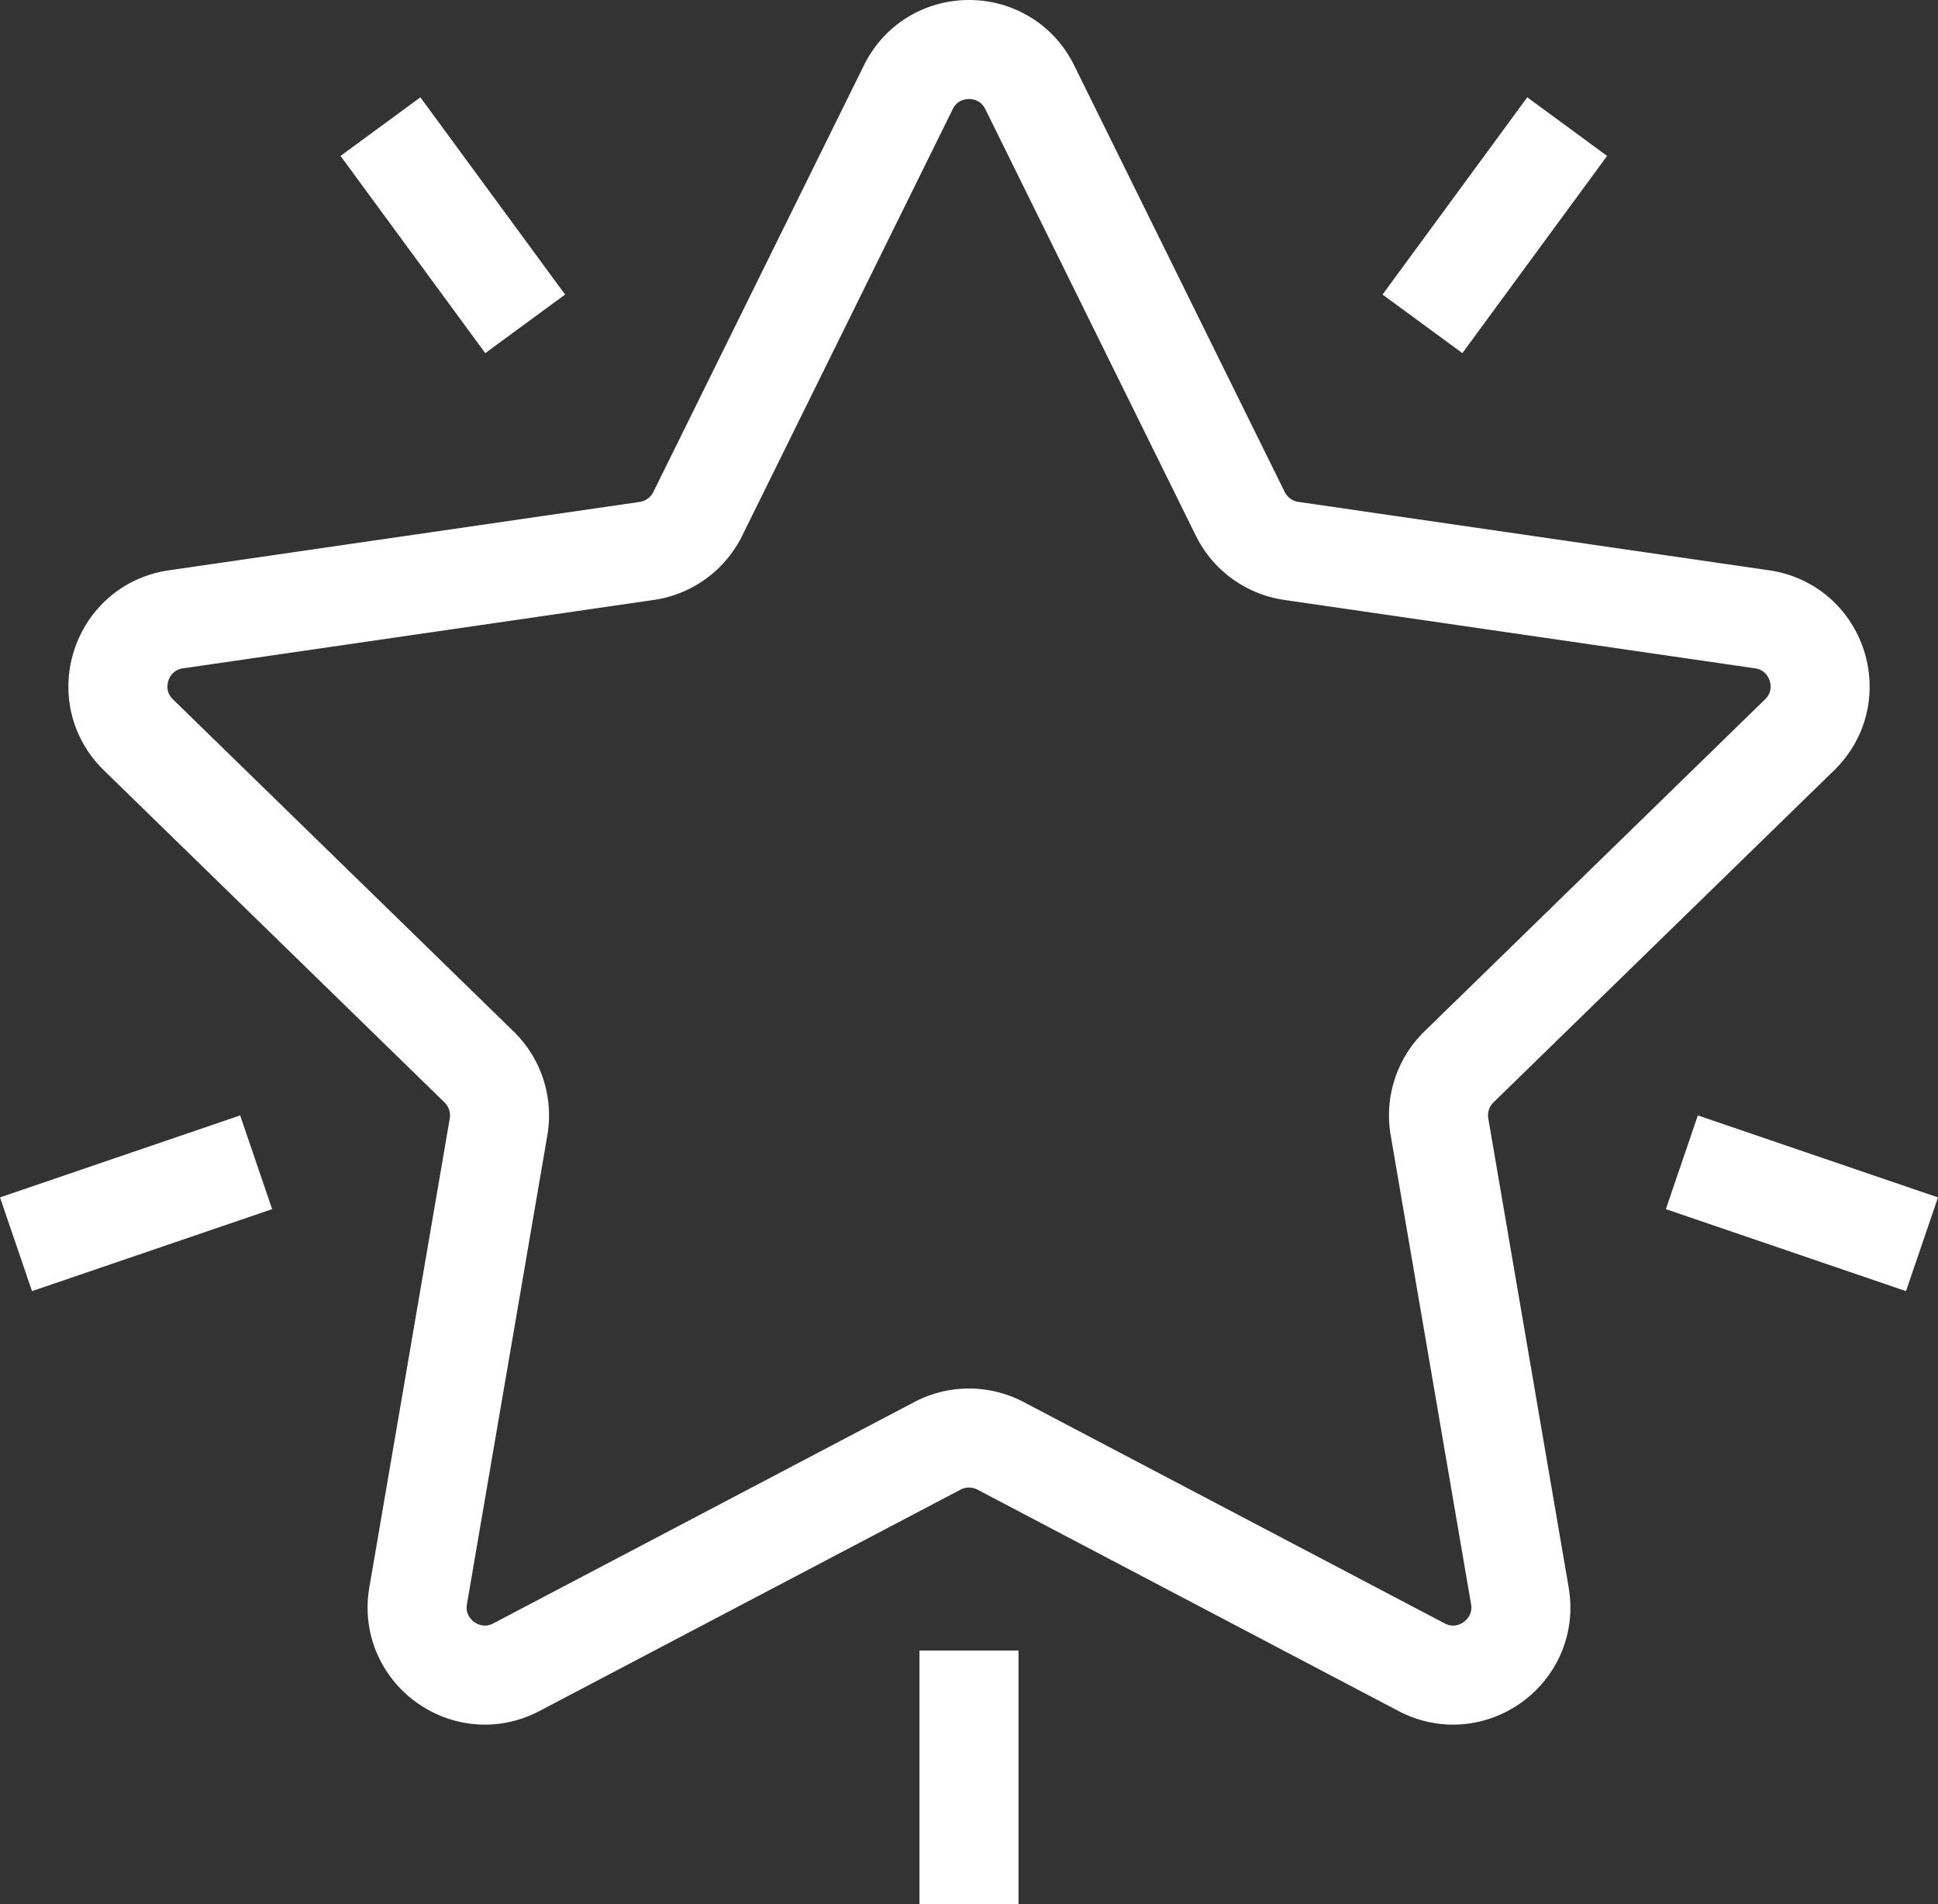 <svg xmlns="http://www.w3.org/2000/svg" viewBox="0 0 2935.34 2884.17"><rect x="0" y="0" width="2935.34" height="2884.17" fill="#333333" stroke="none"/><defs><style>.cls-1{fill:none;stroke:#fff;stroke-miterlimit:10;stroke-width:150px;}</style></defs><title>star</title><g id="Слой_2" data-name="Слой 2"><g id="Layer_1" data-name="Layer 1"><path class="cls-1" d="M1559.7,132.21l318.84,646a102.62,102.62,0,0,0,77.27,56.14l713,103.6c84.18,12.23,117.79,115.67,56.88,175l-515.9,502.87a102.62,102.62,0,0,0-29.51,90.84L2302,2416.82c14.38,83.83-73.61,147.76-148.9,108.18l-637.68-335.25a102.69,102.69,0,0,0-95.52,0L782.23,2525c-75.29,39.58-163.28-24.35-148.9-108.18l121.78-710.07a102.62,102.62,0,0,0-29.51-90.84L209.7,1113c-60.91-59.38-27.3-162.82,56.88-175l713-103.6a102.62,102.62,0,0,0,77.27-56.14l318.84-646C1413.29,55.93,1522.05,55.93,1559.7,132.21Z"/><line class="cls-1" x1="576.23" y1="191.77" x2="795.46" y2="490.47"/><line class="cls-1" x1="2373.69" y1="191.77" x2="2154.47" y2="490.47"/><line class="cls-1" x1="2911.11" y1="1884.49" x2="2547.37" y2="1760.31"/><line class="cls-1" x1="24.23" y1="1884.49" x2="387.97" y2="1760.31"/><line class="cls-1" x1="1467.67" y1="2884.17" x2="1467.67" y2="2499.82"/></g></g></svg>